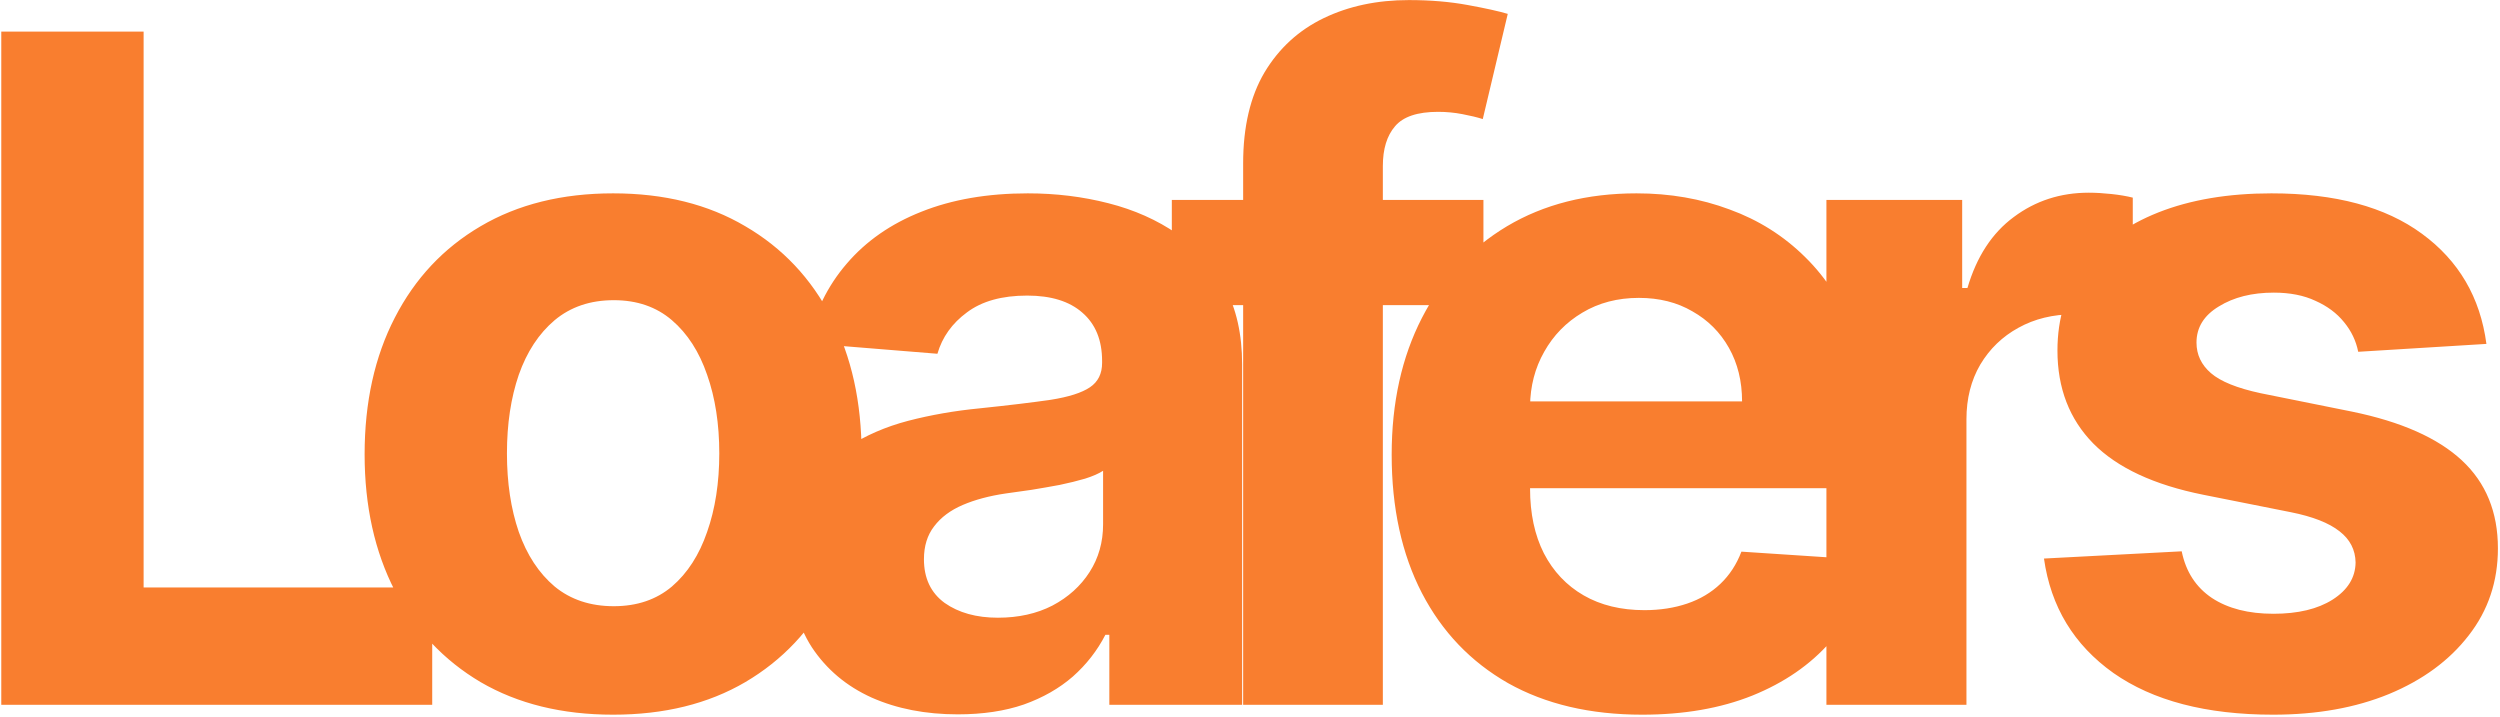 <svg width="830" height="238" viewBox="0 0 830 238" fill="none" xmlns="http://www.w3.org/2000/svg">
<path d="M0.425 234V10.501H47.679V195.04H143.495V234H0.425ZM203.555 237.274C186.603 237.274 171.943 233.673 159.575 226.47C147.28 219.195 137.786 209.082 131.092 196.132C124.399 183.109 121.052 168.013 121.052 150.843C121.052 133.527 124.399 118.395 131.092 105.444C137.786 92.422 147.28 82.309 159.575 75.106C171.943 67.831 186.603 64.193 203.555 64.193C220.506 64.193 235.13 67.831 247.425 75.106C259.793 82.309 269.324 92.422 276.017 105.444C282.711 118.395 286.057 133.527 286.057 150.843C286.057 168.013 282.711 183.109 276.017 196.132C269.324 209.082 259.793 219.195 247.425 226.47C235.13 233.673 220.506 237.274 203.555 237.274ZM203.773 201.261C211.485 201.261 217.924 199.078 223.089 194.713C228.255 190.275 232.147 184.237 234.766 176.597C237.458 168.958 238.804 160.264 238.804 150.515C238.804 140.766 237.458 132.072 234.766 124.433C232.147 116.794 228.255 110.756 223.089 106.318C217.924 101.88 211.485 99.661 203.773 99.661C195.989 99.661 189.441 101.88 184.13 106.318C178.891 110.756 174.926 116.794 172.234 124.433C169.615 132.072 168.306 140.766 168.306 150.515C168.306 160.264 169.615 168.958 172.234 176.597C174.926 184.237 178.891 190.275 184.13 194.713C189.441 199.078 195.989 201.261 203.773 201.261ZM317.989 237.165C307.294 237.165 297.763 235.31 289.397 231.599C281.03 227.816 274.41 222.25 269.535 214.902C264.733 207.481 262.332 198.242 262.332 187.183C262.332 177.871 264.042 170.05 267.462 163.72C270.881 157.391 275.537 152.298 281.43 148.442C287.323 144.586 294.017 141.676 301.51 139.711C309.077 137.747 317.007 136.365 325.301 135.564C335.05 134.546 342.907 133.6 348.873 132.727C354.839 131.781 359.167 130.399 361.859 128.58C364.551 126.761 365.897 124.069 365.897 120.504V119.85C365.897 112.938 363.715 107.591 359.349 103.808C355.057 100.024 348.946 98.133 341.015 98.133C332.649 98.133 325.992 99.988 321.045 103.698C316.097 107.336 312.823 111.92 311.223 117.449L268.226 113.957C270.408 103.771 274.701 94.968 281.103 87.547C287.505 80.053 295.763 74.306 305.875 70.305C316.061 66.23 327.847 64.193 341.234 64.193C350.546 64.193 359.458 65.284 367.971 67.467C376.556 69.65 384.158 73.033 390.779 77.616C397.472 82.2 402.747 88.093 406.603 95.295C410.459 102.425 412.387 110.974 412.387 120.941V234H368.298V210.755H366.988C364.297 215.993 360.695 220.613 356.185 224.615C351.674 228.543 346.254 231.636 339.924 233.891C333.595 236.073 326.283 237.165 317.989 237.165ZM331.303 205.08C338.142 205.08 344.18 203.735 349.418 201.043C354.657 198.278 358.767 194.568 361.75 189.911C364.733 185.255 366.225 179.98 366.225 174.087V156.299C364.769 157.245 362.769 158.118 360.222 158.918C357.749 159.646 354.948 160.337 351.819 160.992C348.691 161.574 345.563 162.12 342.434 162.629C339.306 163.065 336.468 163.465 333.922 163.829C328.465 164.629 323.7 165.903 319.626 167.649C315.552 169.395 312.387 171.759 310.132 174.742C307.876 177.652 306.749 181.29 306.749 185.655C306.749 191.985 309.04 196.823 313.624 200.17C318.28 203.444 324.173 205.08 331.303 205.08ZM492.499 66.376V101.298H389.044V66.376H492.499ZM412.725 234V54.262C412.725 42.112 415.089 32.036 419.818 24.033C424.62 16.03 431.168 10.028 439.462 6.027C447.756 2.025 457.177 0.025 467.727 0.025C474.856 0.025 481.368 0.57 487.261 1.662C493.227 2.753 497.665 3.735 500.575 4.608L492.281 39.53C490.462 38.948 488.207 38.402 485.515 37.893C482.896 37.384 480.204 37.129 477.439 37.129C470.6 37.129 465.835 38.73 463.143 41.931C460.451 45.059 459.105 49.461 459.105 55.135V234H412.725ZM545.193 237.274C527.95 237.274 513.108 233.782 500.668 226.797C488.299 219.74 478.769 209.773 472.075 196.896C465.382 183.946 462.035 168.631 462.035 150.952C462.035 133.709 465.382 118.577 472.075 105.554C478.769 92.531 488.19 82.382 500.34 75.106C512.563 67.831 526.895 64.193 543.338 64.193C554.396 64.193 564.691 65.976 574.221 69.541C583.825 73.033 592.192 78.307 599.321 85.365C606.524 92.422 612.126 101.298 616.127 111.992C620.129 122.614 622.13 135.055 622.13 149.315V162.083H480.588V133.273H578.368C578.368 126.579 576.913 120.65 574.003 115.484C571.093 110.319 567.055 106.281 561.89 103.371C556.797 100.388 550.868 98.897 544.101 98.897C537.044 98.897 530.788 100.534 525.331 103.808C519.947 107.009 515.728 111.338 512.672 116.794C509.616 122.178 508.052 128.18 507.979 134.801V162.192C507.979 170.486 509.507 177.652 512.563 183.691C515.691 189.729 520.093 194.386 525.768 197.66C531.442 200.934 538.172 202.57 545.957 202.57C551.122 202.57 555.851 201.843 560.144 200.388C564.436 198.933 568.11 196.75 571.166 193.84C574.221 190.93 576.55 187.365 578.15 183.145L621.147 185.983C618.965 196.314 614.491 205.335 607.724 213.047C601.031 220.686 592.373 226.652 581.751 230.944C571.202 235.164 559.016 237.274 545.193 237.274ZM606.371 234V66.376H651.442V95.623H653.188C656.244 85.219 661.373 77.362 668.576 72.051C675.778 66.667 684.072 63.975 693.457 63.975C695.785 63.975 698.295 64.121 700.987 64.412C703.679 64.703 706.044 65.103 708.081 65.612V106.863C705.898 106.208 702.879 105.626 699.023 105.117C695.167 104.608 691.638 104.353 688.437 104.353C681.598 104.353 675.487 105.845 670.103 108.828C664.792 111.738 660.573 115.812 657.444 121.05C654.389 126.288 652.861 132.327 652.861 139.166V234H606.371ZM825.489 114.175L782.928 116.794C782.2 113.156 780.636 109.882 778.235 106.972C775.834 103.989 772.669 101.625 768.741 99.879C764.885 98.06 760.265 97.151 754.881 97.151C747.679 97.151 741.604 98.678 736.656 101.734C731.709 104.717 729.236 108.718 729.236 113.738C729.236 117.74 730.836 121.123 734.037 123.888C737.238 126.652 742.731 128.871 750.516 130.544L780.854 136.656C797.151 140.002 809.301 145.386 817.304 152.807C825.307 160.228 829.308 169.977 829.308 182.054C829.308 193.04 826.071 202.68 819.595 210.974C813.193 219.267 804.39 225.742 793.186 230.399C782.055 234.982 769.214 237.274 754.663 237.274C732.473 237.274 714.794 232.654 701.626 223.414C688.53 214.102 680.854 201.443 678.599 185.437L724.325 183.036C725.707 189.802 729.054 194.968 734.365 198.533C739.676 202.025 746.478 203.771 754.772 203.771C762.92 203.771 769.468 202.207 774.416 199.078C779.436 195.877 781.982 191.767 782.055 186.747C781.982 182.527 780.199 179.071 776.707 176.379C773.215 173.615 767.831 171.505 760.556 170.05L731.527 164.266C715.158 160.992 702.972 155.317 694.969 147.241C687.039 139.166 683.073 128.871 683.073 116.358C683.073 105.59 685.984 96.314 691.804 88.529C697.697 80.745 705.954 74.743 716.576 70.523C727.271 66.303 739.785 64.193 754.117 64.193C775.289 64.193 791.949 68.668 804.099 77.616C816.322 86.565 823.451 98.751 825.489 114.175Z" fill="#F97E2F"/>
</svg>
